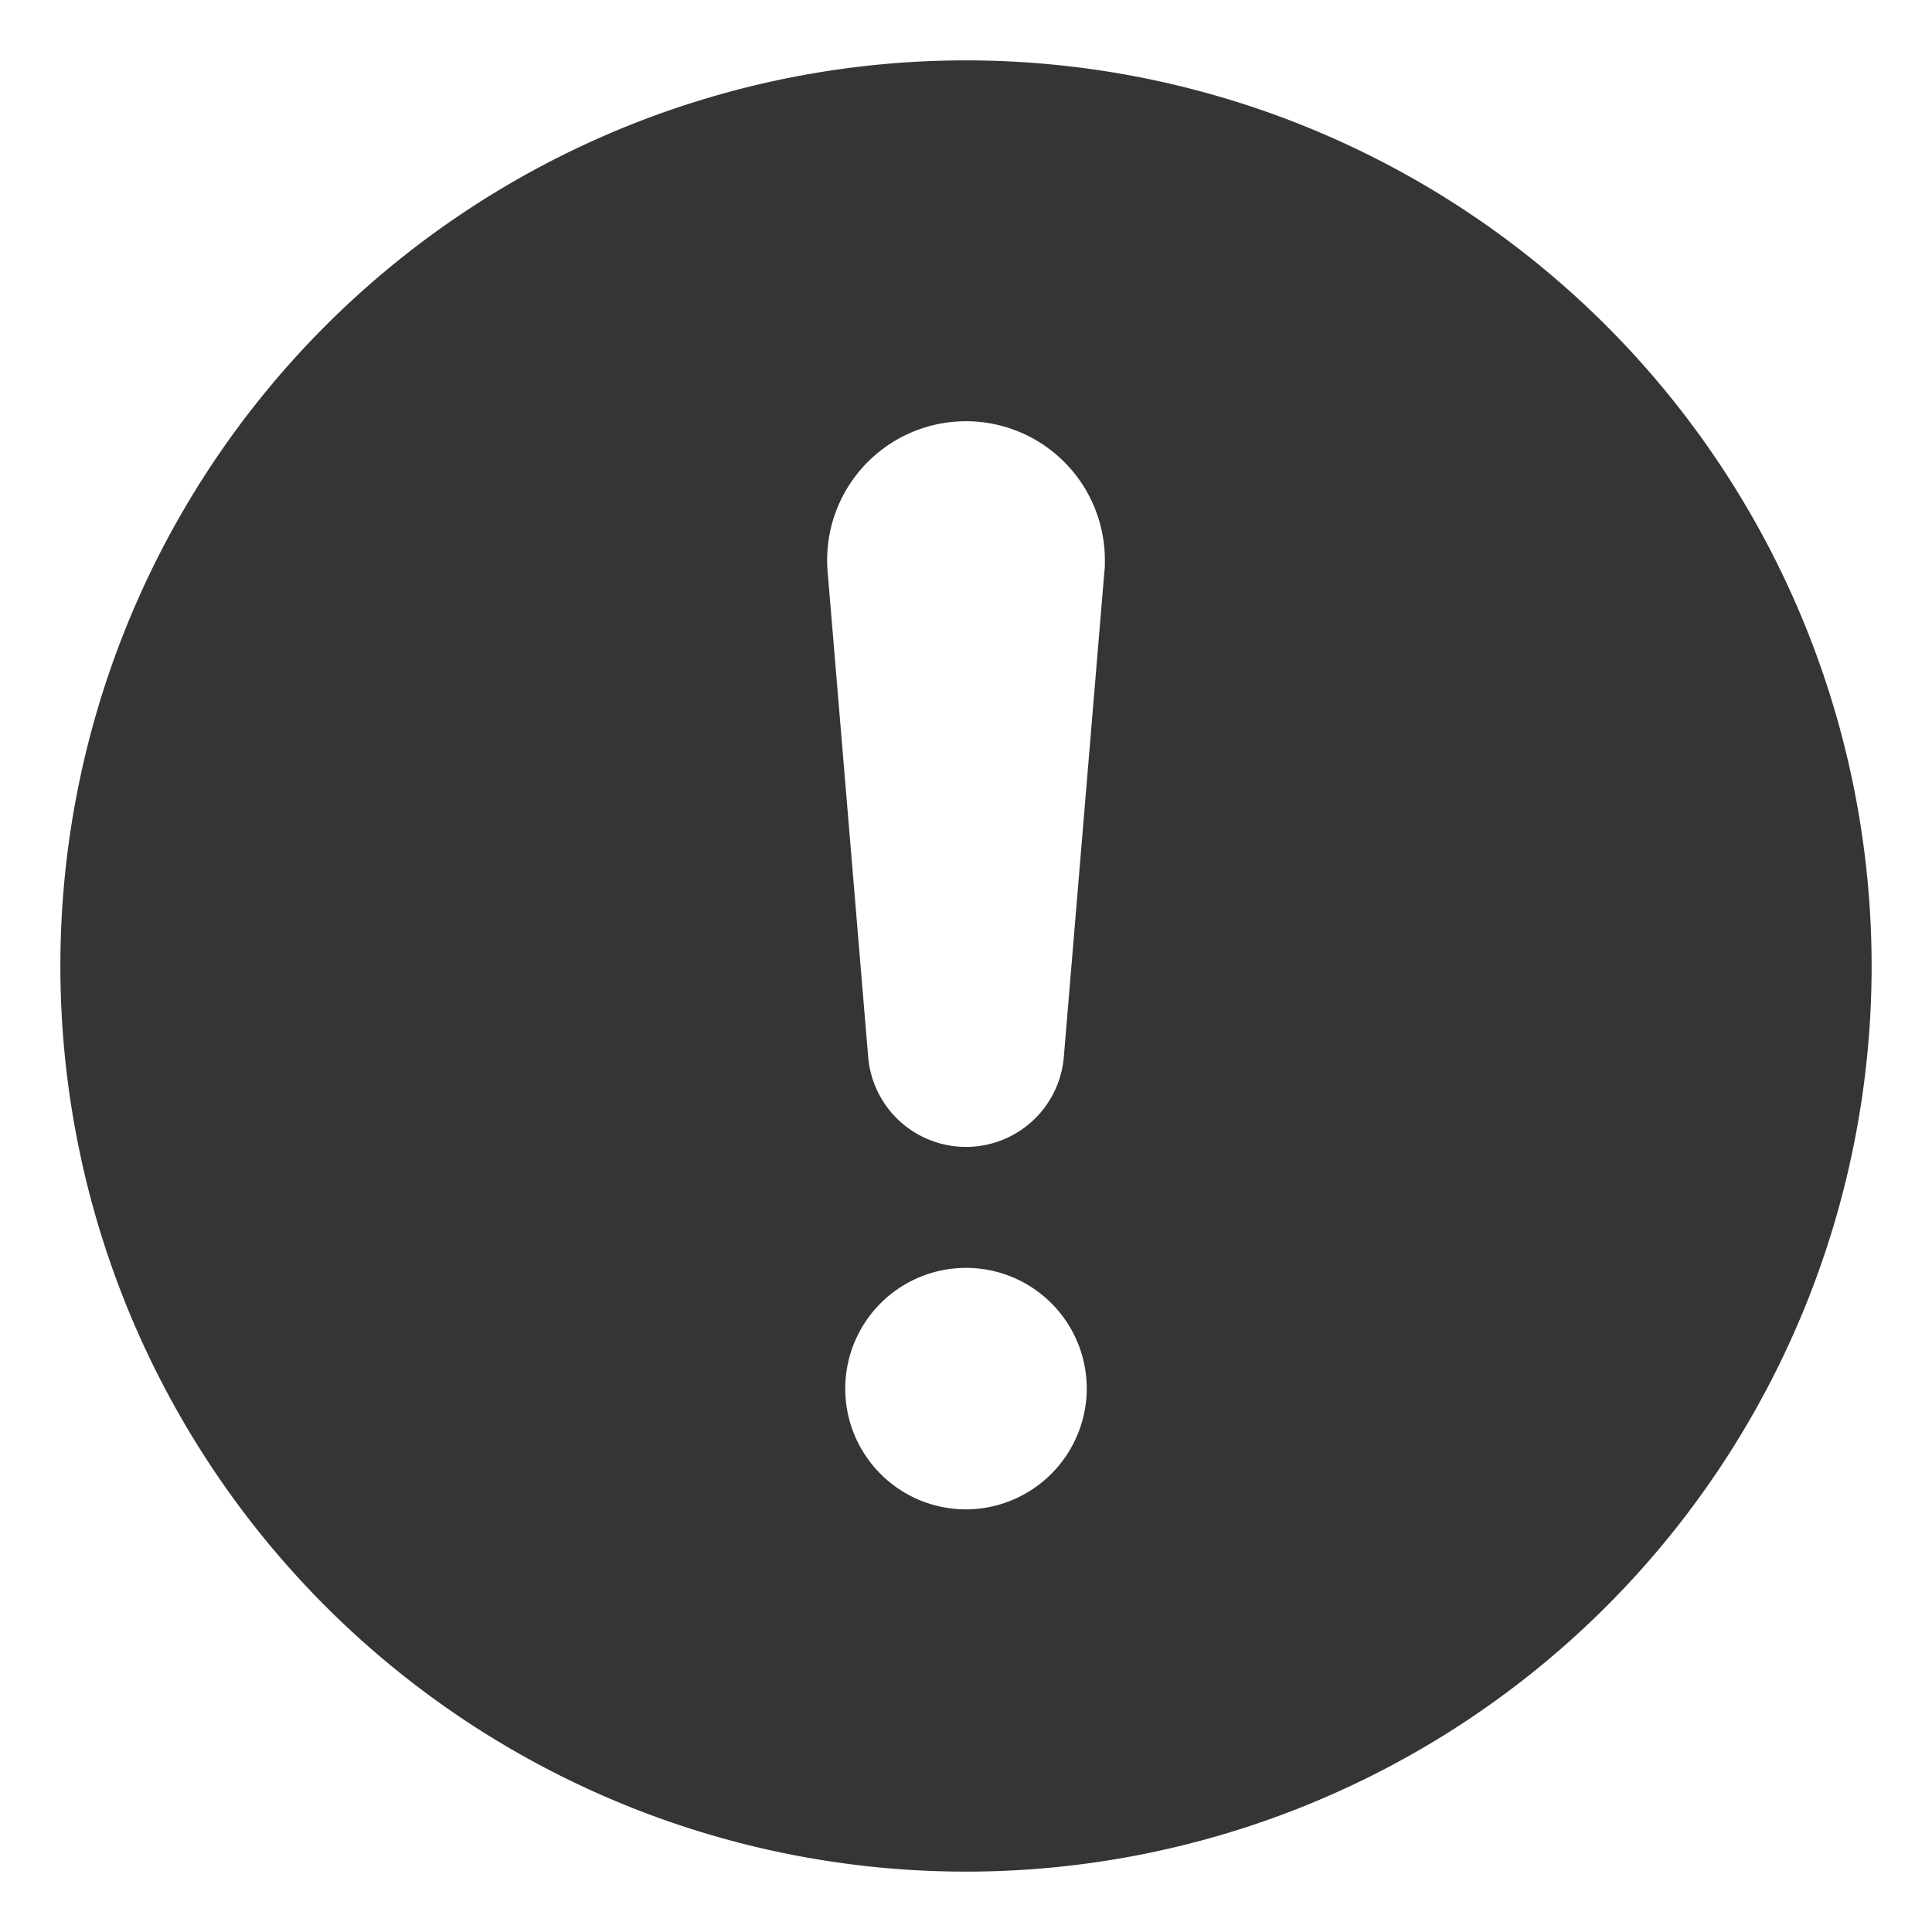 <svg xmlns="http://www.w3.org/2000/svg" version="1.1" xmlns:xlink="http://www.w3.org/1999/xlink" width="512" height="512" x="0" y="0" viewBox="0 0 32 32" style="enable-background:new 0 0 512 512" xml:space="preserve"><g><path d="M16 1a15 15 0 1 0 15 15A15.005 15.005 0 0 0 16 1zm0 24a2 2 0 1 1 2-2 2.006 2.006 0 0 1-2 2zm2.29-15.51-.67 8.02a1.626 1.626 0 0 1-3.24 0l-.67-8.02a2.3 2.3 0 1 1 4.59-.19 1.21 1.21 0 0 1-.01.19z" fill="#353535" opacity="1" data-original="#000000"></path></g></svg>
